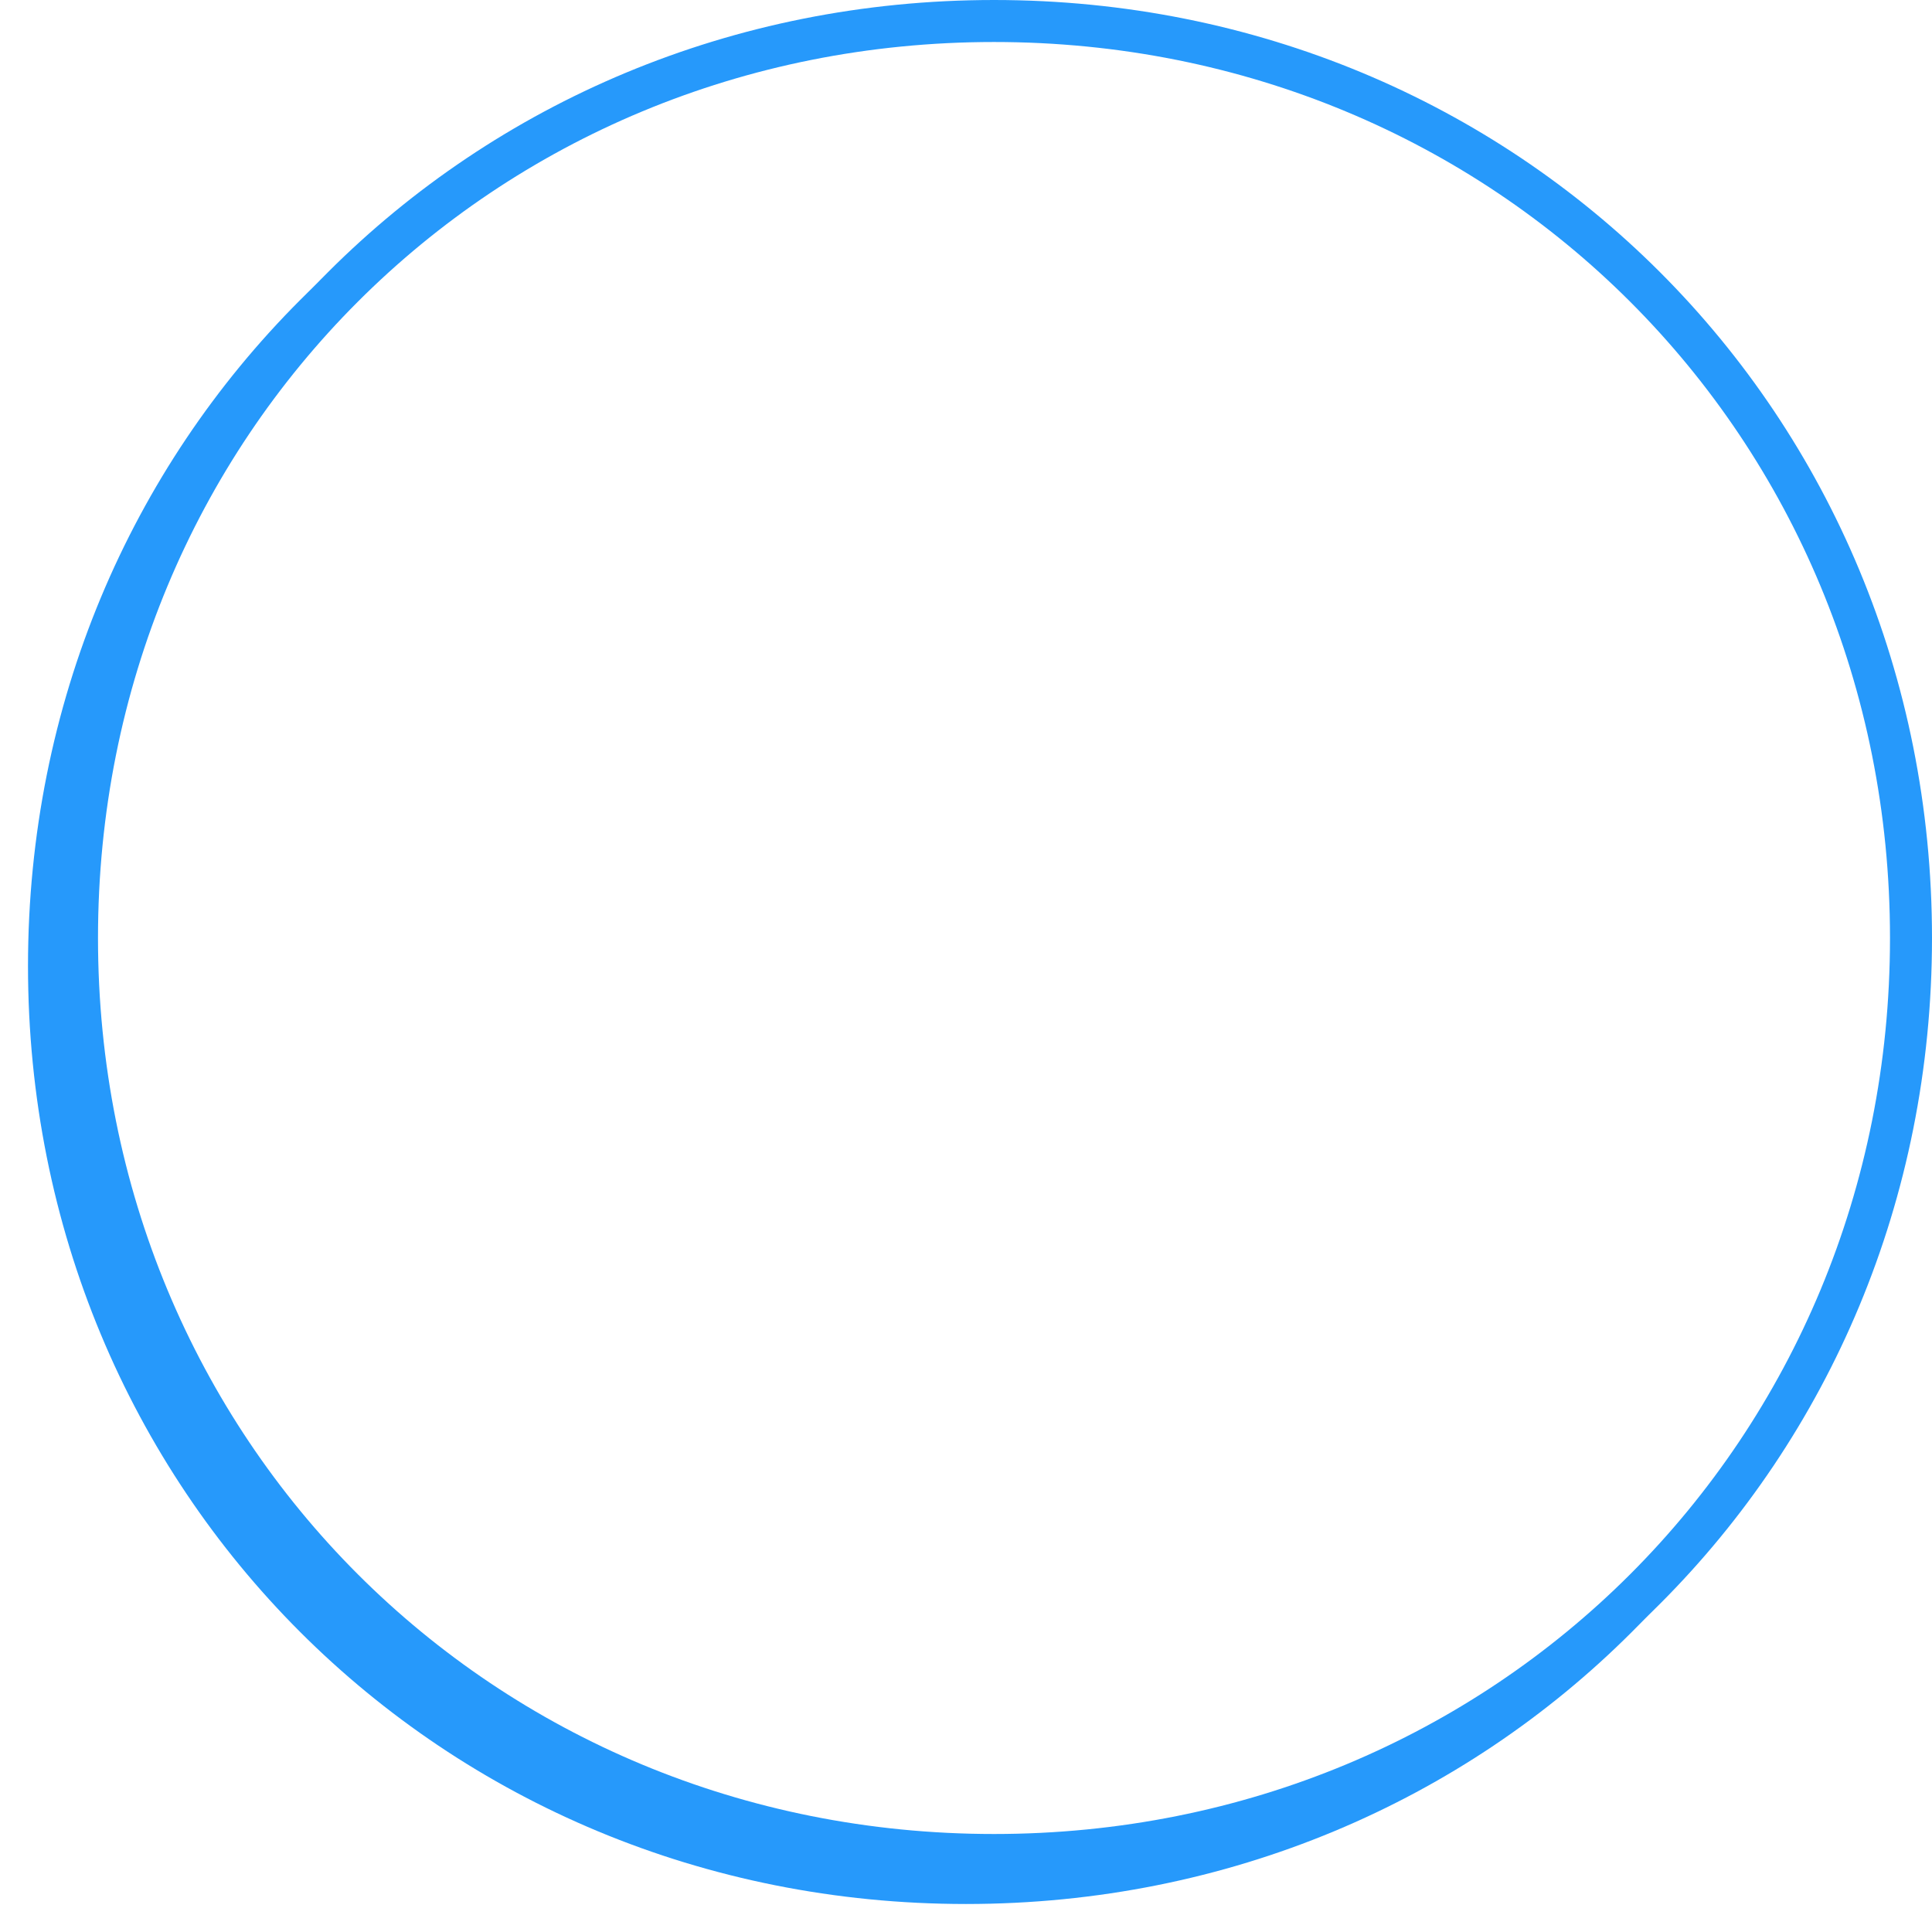 ﻿<?xml version="1.0" encoding="utf-8"?>
<svg version="1.1" xmlns:xlink="http://www.w3.org/1999/xlink" width="138px" height="138px" xmlns="http://www.w3.org/2000/svg">
  <defs>
    <filter x="936px" y="2473px" width="138px" height="138px" filterUnits="userSpaceOnUse" id="filter347">
      <feOffset dx="-2" dy="2" in="SourceAlpha" result="shadowOffsetInner" />
      <feGaussianBlur stdDeviation="1" in="shadowOffsetInner" result="shadowGaussian" />
      <feComposite in2="shadowGaussian" operator="atop" in="SourceAlpha" result="shadowComposite" />
      <feColorMatrix type="matrix" values="0 0 0 0 0  0 0 0 0 0  0 0 0 0 0  0 0 0 0.349 0  " in="shadowComposite" />
    </filter>
    <g id="widget348">
      <path d="M 1007 2475  C 1043.4 2475  1072 2503.6  1072 2540  C 1072 2576.4  1043.4 2605  1007 2605  C 970.6 2605  942 2576.4  942 2540  C 942 2503.6  970.6 2475  1007 2475  Z " fill-rule="nonzero" fill="#ffffff" stroke="none" />
      <path d="M 1007 2474.5  C 1043.68 2474.5  1072.5 2503.32  1072.5 2540  C 1072.5 2576.68  1043.68 2605.5  1007 2605.5  C 970.32 2605.5  941.5 2576.68  941.5 2540  C 941.5 2503.32  970.32 2474.5  1007 2474.5  Z " stroke-width="3" stroke="#2699fb" fill="none" />
    </g>
  </defs>
  <g transform="matrix(1 0 0 1 -936 -2473 )">
    <use xlink:href="#widget348" filter="url(#filter347)" />
    <use xlink:href="#widget348" />
  </g>
</svg>
